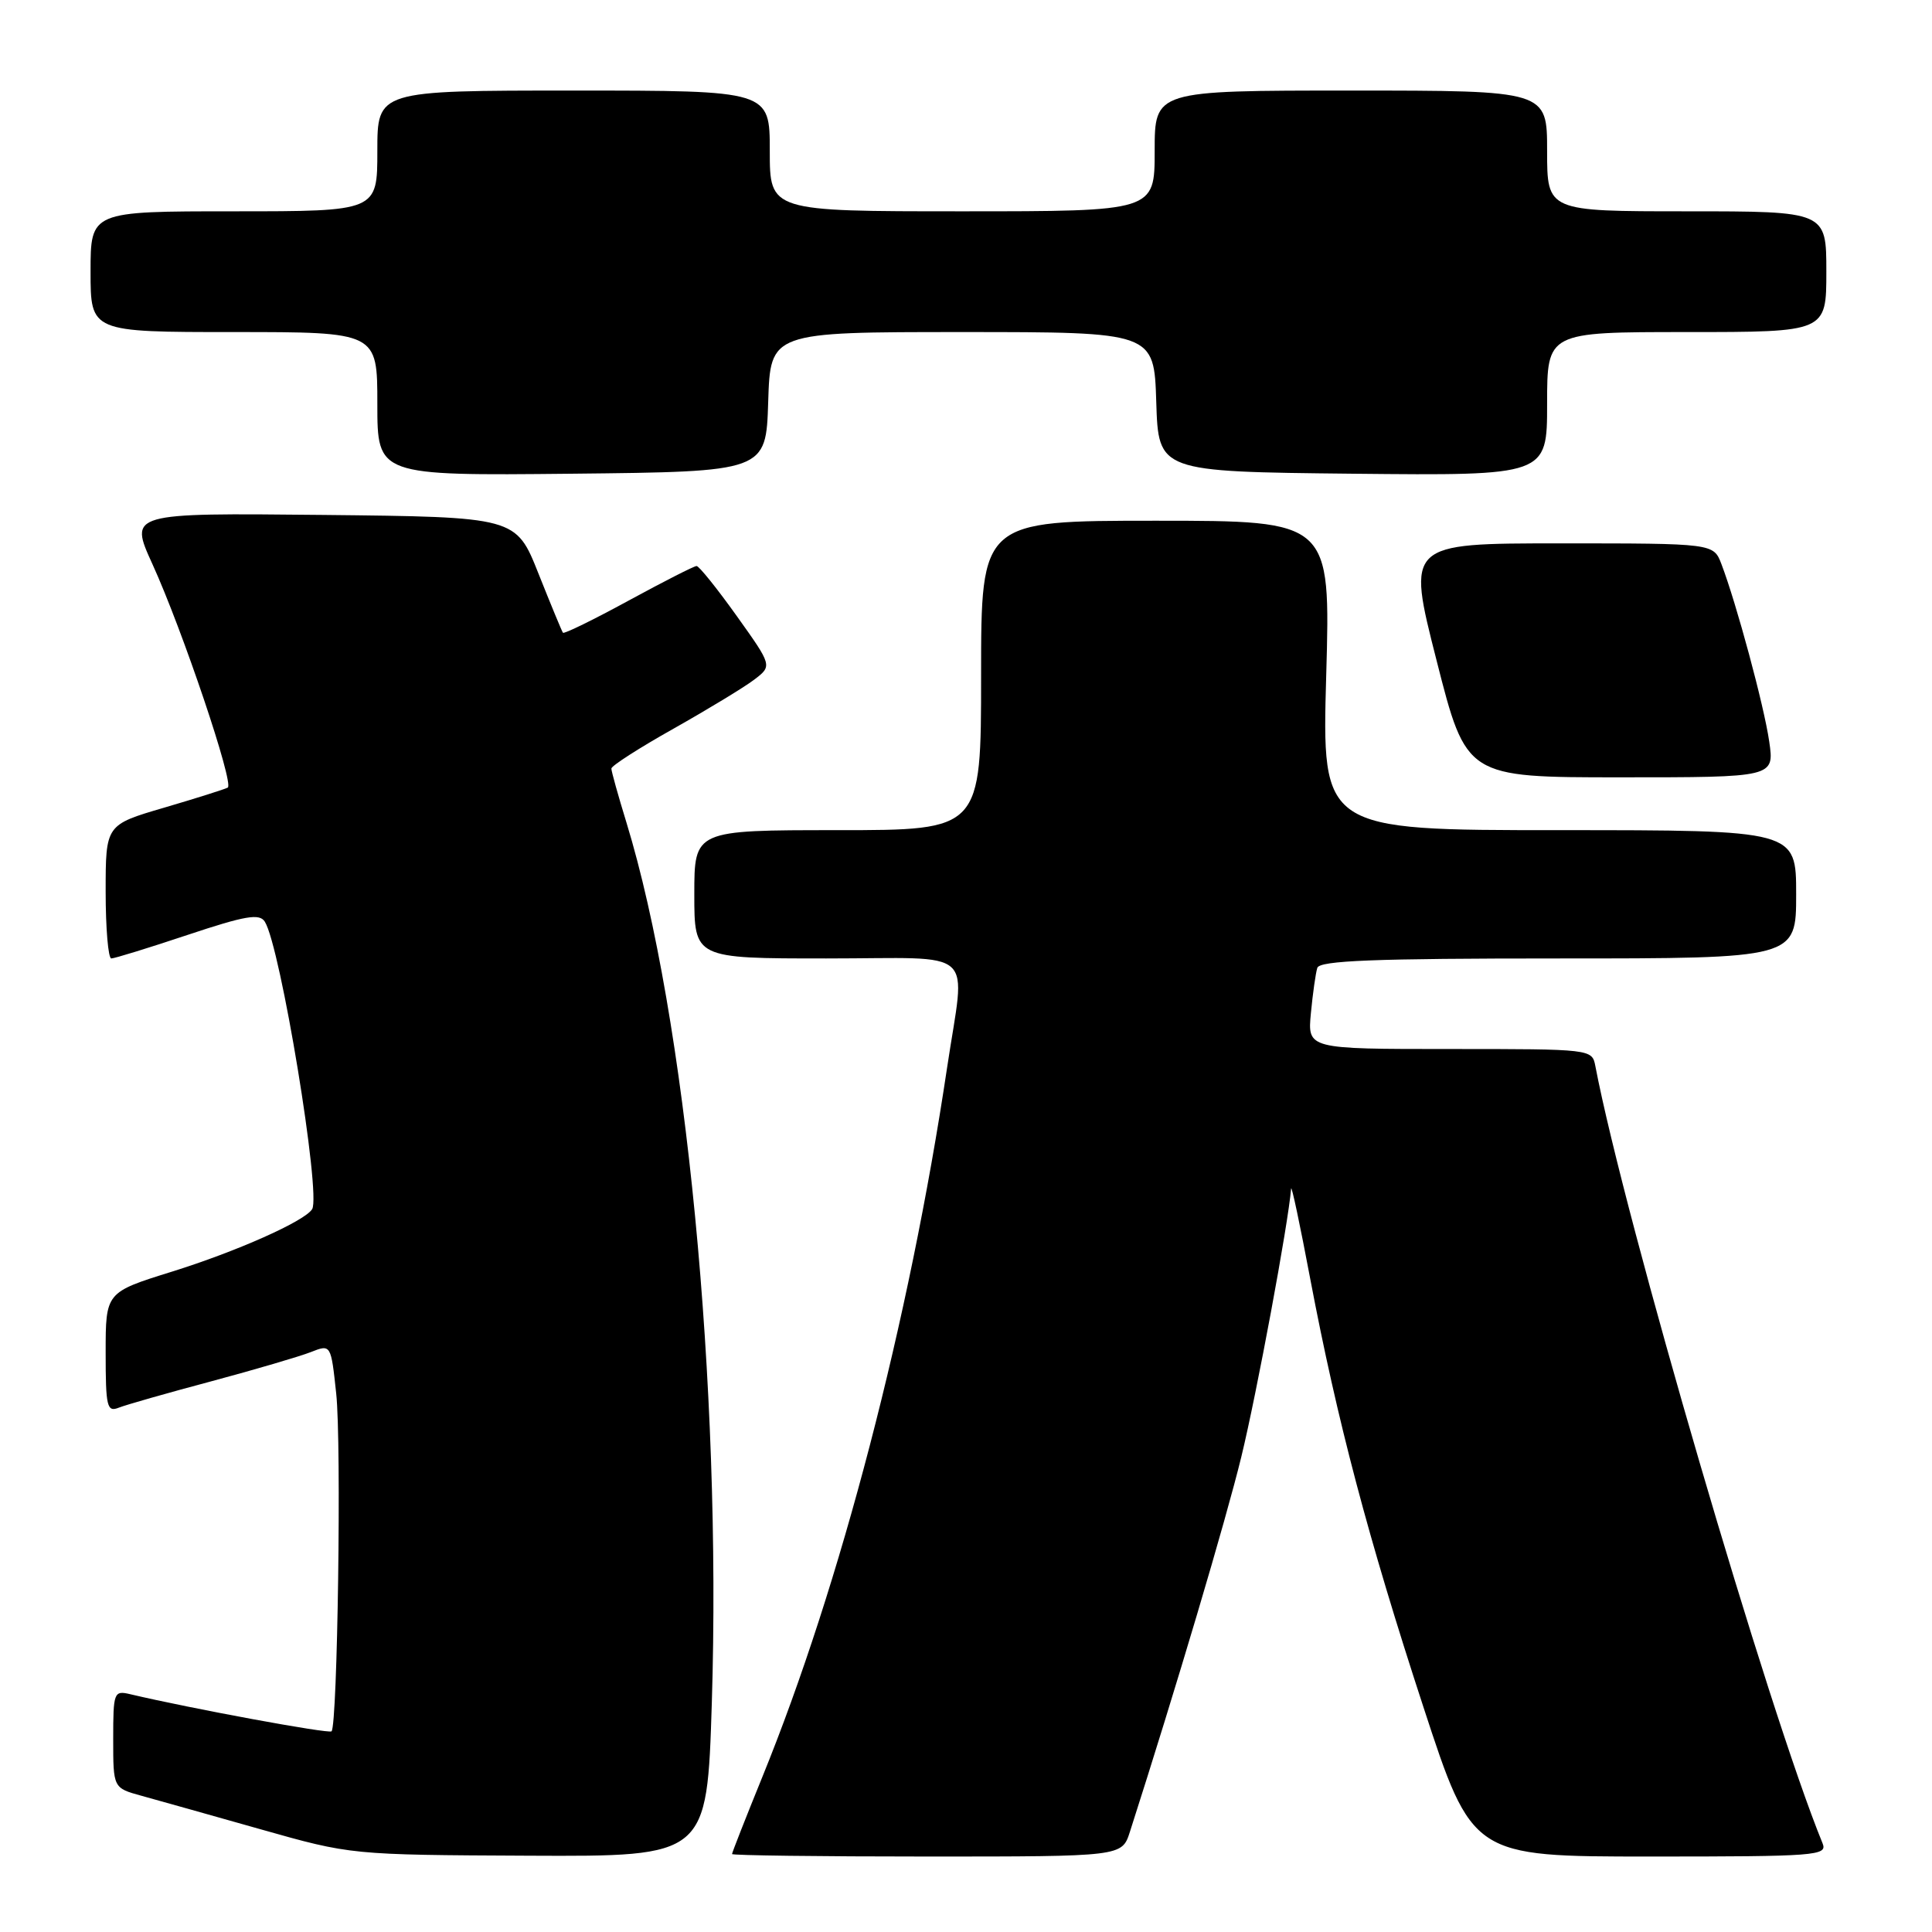 <?xml version="1.0" encoding="UTF-8" standalone="no"?>
<!DOCTYPE svg PUBLIC "-//W3C//DTD SVG 1.1//EN" "http://www.w3.org/Graphics/SVG/1.1/DTD/svg11.dtd" >
<svg xmlns="http://www.w3.org/2000/svg" xmlns:xlink="http://www.w3.org/1999/xlink" version="1.1" viewBox="0 0 256 256">
 <g >
 <path fill="currentColor"
d=" M 94.32 225.63 C 95.62 183.62 90.88 134.70 83.01 109.00 C 81.91 105.42 81.01 102.20 81.01 101.84 C 81.00 101.48 84.71 99.10 89.25 96.55 C 93.79 93.99 98.59 91.08 99.92 90.07 C 102.34 88.23 102.34 88.23 97.62 81.62 C 95.02 77.98 92.63 75.00 92.30 75.00 C 91.97 75.00 87.91 77.07 83.28 79.59 C 78.64 82.12 74.74 84.03 74.59 83.84 C 74.45 83.65 72.99 80.12 71.35 76.00 C 68.37 68.50 68.37 68.50 42.74 68.23 C 17.11 67.97 17.11 67.97 20.19 74.73 C 24.19 83.51 31.05 103.86 30.18 104.36 C 29.80 104.57 26.01 105.77 21.75 107.02 C 14.00 109.29 14.00 109.29 14.00 118.15 C 14.00 123.02 14.34 127.00 14.75 127.00 C 15.16 127.00 19.71 125.60 24.86 123.88 C 32.54 121.32 34.39 121.01 35.09 122.13 C 37.17 125.43 42.57 158.27 41.36 160.22 C 40.38 161.81 31.38 165.82 22.75 168.51 C 14.00 171.24 14.00 171.24 14.00 179.22 C 14.00 186.43 14.17 187.15 15.75 186.52 C 16.71 186.14 22.22 184.57 28.00 183.03 C 33.78 181.48 39.70 179.74 41.18 179.16 C 43.85 178.11 43.85 178.11 44.55 184.66 C 45.26 191.22 44.73 228.60 43.93 229.41 C 43.57 229.76 25.33 226.40 17.25 224.49 C 15.09 223.98 15.00 224.23 15.00 230.44 C 15.00 236.92 15.00 236.92 18.75 237.95 C 20.81 238.52 27.90 240.51 34.50 242.38 C 46.50 245.78 46.50 245.78 70.09 245.89 C 93.68 246.00 93.68 246.00 94.32 225.63 Z  M 149.71 242.75 C 155.83 223.68 162.41 201.53 164.49 193.00 C 166.54 184.57 170.70 162.16 171.08 157.50 C 171.13 156.95 172.27 162.32 173.61 169.44 C 177.19 188.29 181.28 203.77 188.60 226.16 C 195.09 246.00 195.09 246.00 218.65 246.00 C 240.70 246.00 242.17 245.89 241.50 244.25 C 234.32 226.73 215.27 161.54 211.39 141.25 C 210.96 139.01 210.87 139.00 192.10 139.00 C 173.25 139.00 173.25 139.00 173.70 134.25 C 173.95 131.64 174.33 128.94 174.55 128.25 C 174.85 127.28 182.12 127.00 206.47 127.00 C 238.00 127.00 238.00 127.00 238.00 118.50 C 238.00 110.00 238.00 110.00 206.57 110.00 C 175.15 110.00 175.15 110.00 175.73 89.50 C 176.31 69.00 176.31 69.00 153.15 69.00 C 130.00 69.00 130.00 69.00 130.00 89.50 C 130.00 110.00 130.00 110.00 111.00 110.00 C 92.00 110.00 92.00 110.00 92.00 118.50 C 92.00 127.00 92.00 127.00 109.50 127.00 C 129.86 127.00 127.92 125.24 125.49 141.50 C 120.47 175.09 111.37 210.02 101.00 235.49 C 98.80 240.90 97.00 245.48 97.00 245.67 C 97.00 245.85 108.62 246.00 122.83 246.00 C 148.66 246.00 148.66 246.00 149.71 242.75 Z  M 234.43 98.25 C 233.75 93.53 230.10 80.00 228.10 74.75 C 227.05 72.00 227.05 72.00 206.72 72.00 C 186.40 72.00 186.40 72.00 190.35 87.50 C 194.29 103.00 194.29 103.00 214.71 103.00 C 235.12 103.00 235.12 103.00 234.43 98.25 Z  M 101.79 53.25 C 102.08 44.00 102.08 44.00 127.50 44.00 C 152.92 44.00 152.92 44.00 153.21 53.25 C 153.50 62.50 153.50 62.50 179.25 62.77 C 205.00 63.03 205.00 63.03 205.00 53.52 C 205.00 44.00 205.00 44.00 223.50 44.00 C 242.00 44.00 242.00 44.00 242.00 36.00 C 242.00 28.00 242.00 28.00 223.50 28.00 C 205.00 28.00 205.00 28.00 205.00 20.00 C 205.00 12.00 205.00 12.00 179.00 12.00 C 153.00 12.00 153.00 12.00 153.00 20.00 C 153.00 28.00 153.00 28.00 127.50 28.00 C 102.00 28.00 102.00 28.00 102.00 20.00 C 102.00 12.00 102.00 12.00 76.00 12.00 C 50.00 12.00 50.00 12.00 50.00 20.00 C 50.00 28.00 50.00 28.00 31.00 28.00 C 12.00 28.00 12.00 28.00 12.00 36.00 C 12.00 44.00 12.00 44.00 31.00 44.00 C 50.00 44.00 50.00 44.00 50.00 53.52 C 50.00 63.03 50.00 63.03 75.75 62.77 C 101.50 62.50 101.50 62.50 101.79 53.25 Z "/>
</g>
</svg>